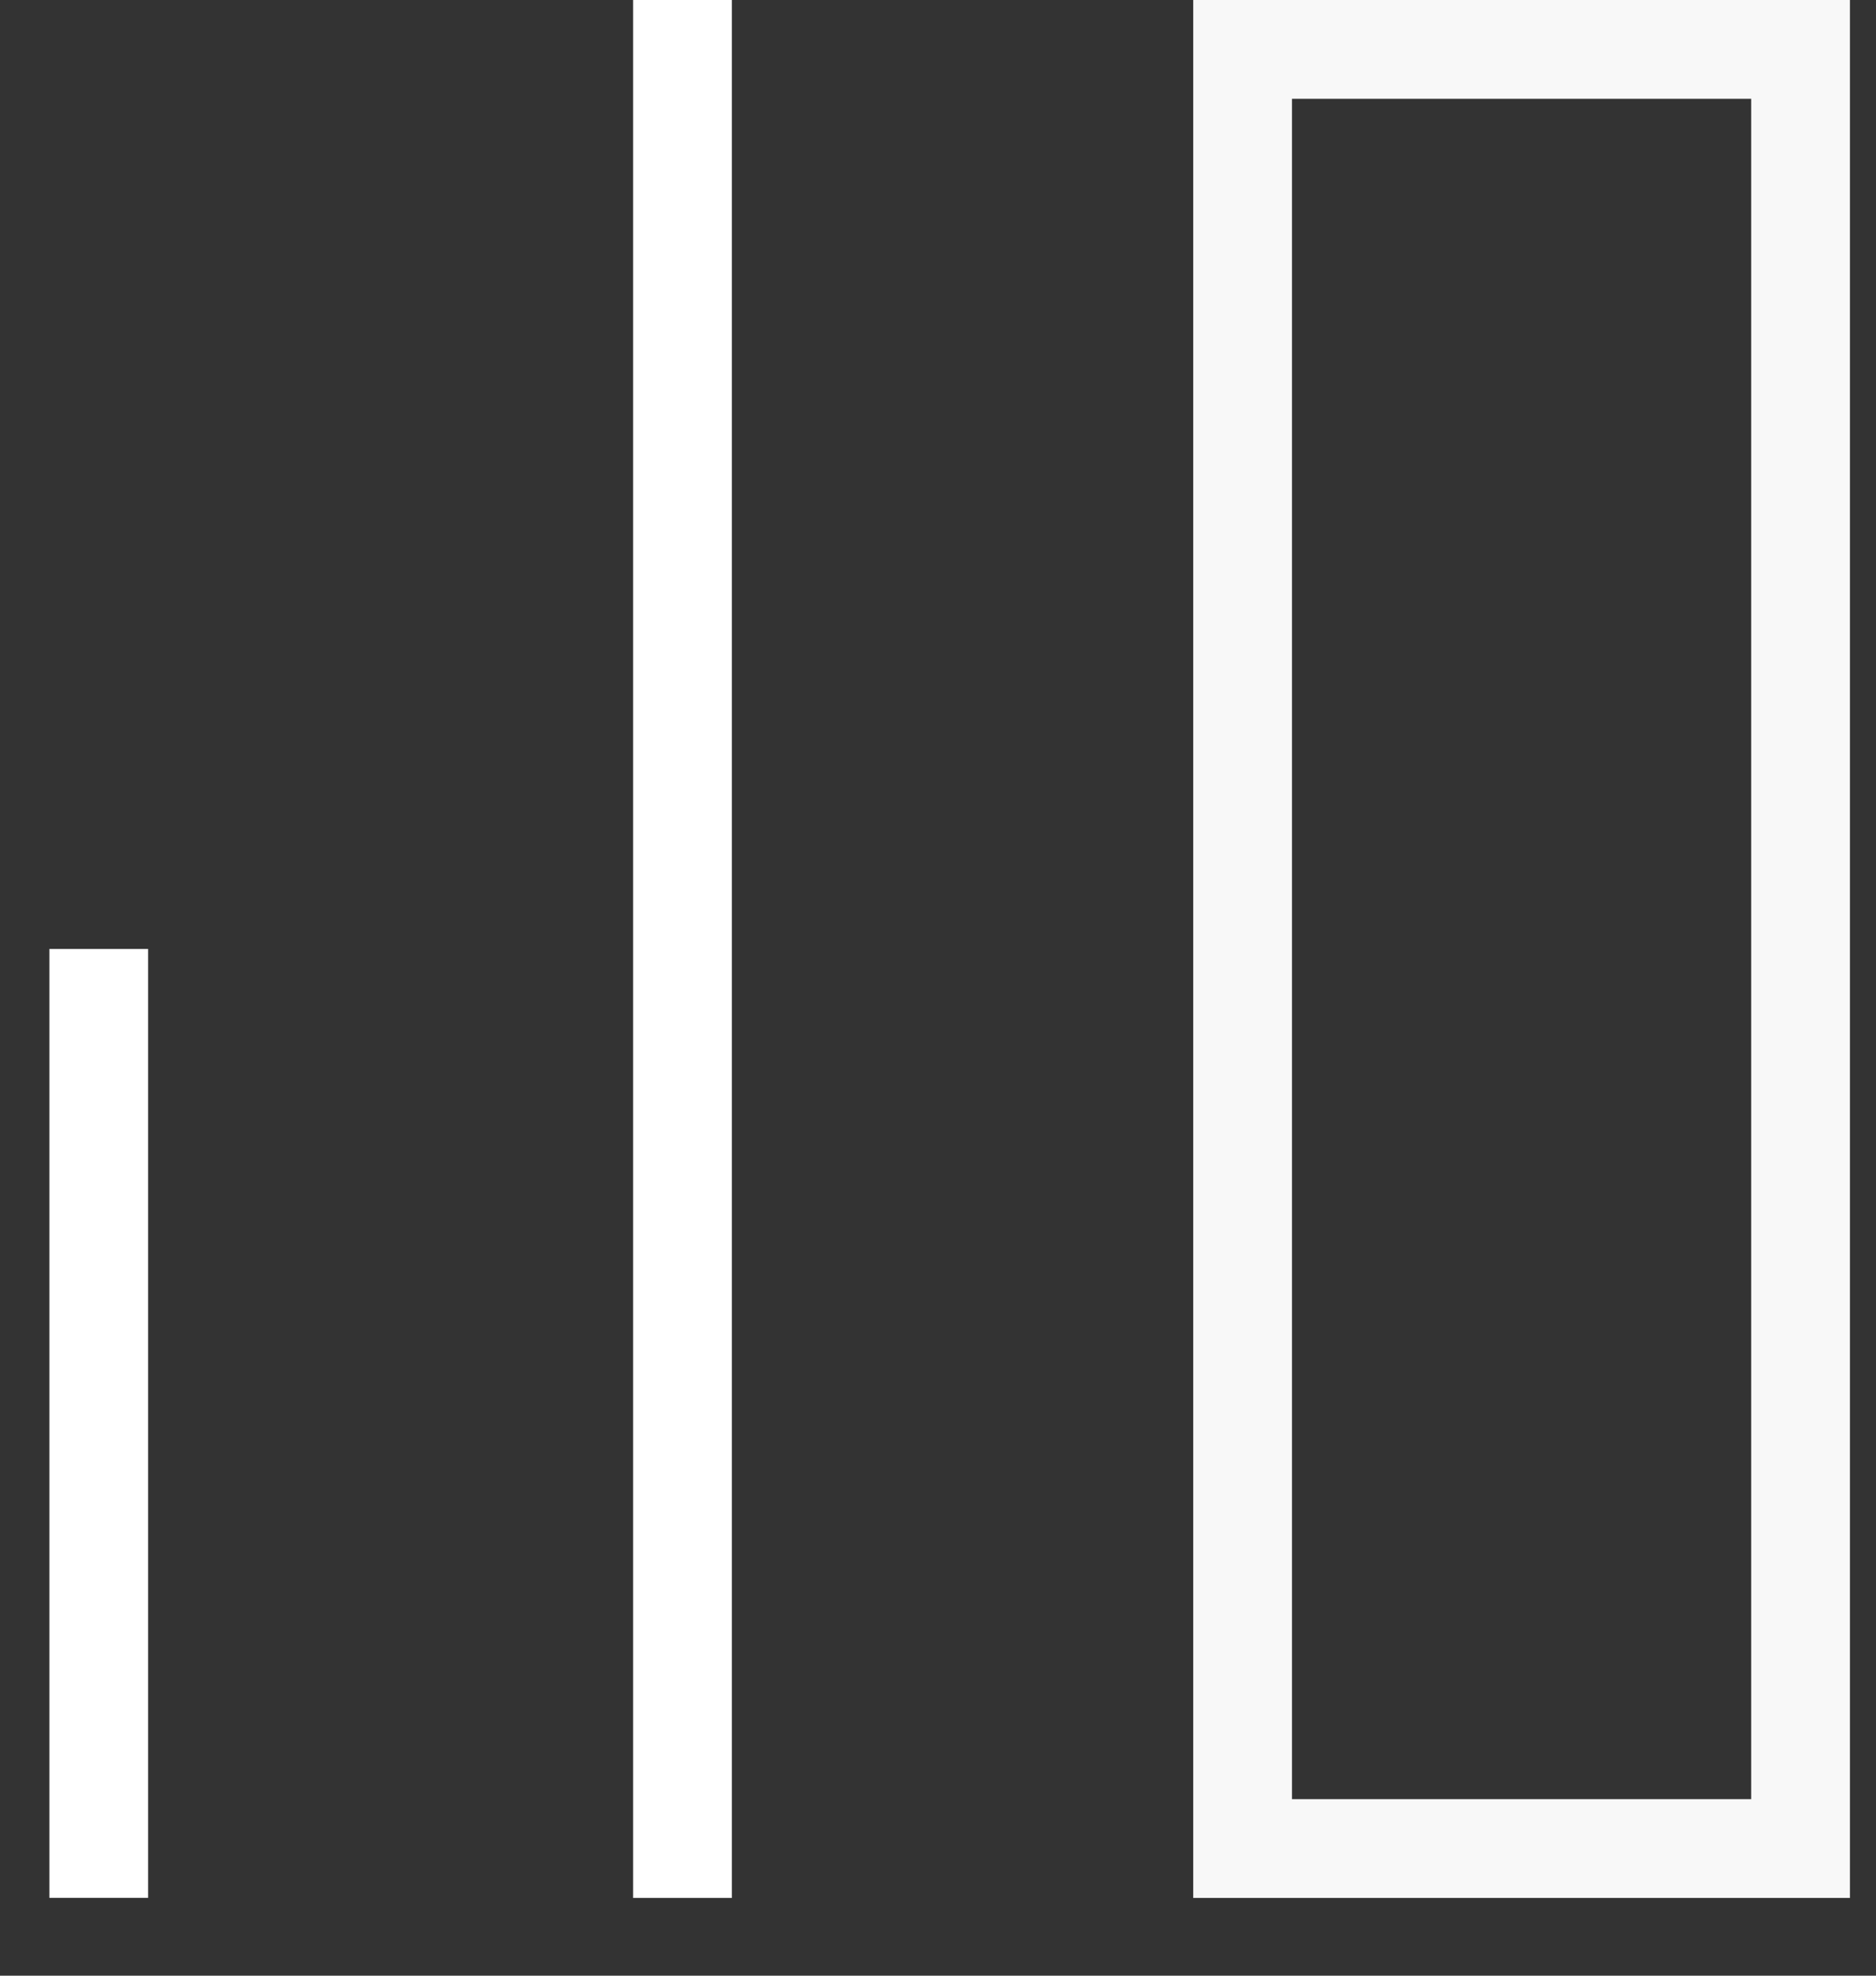 <svg width="19" height="20" viewBox="0 0 19 20" fill="none" xmlns="http://www.w3.org/2000/svg">
<rect x="0" y="0" width="19" height="20" fill="#333333" stroke="none"/>
<g id="Group 8761">
<g id="Group 8758">
<rect id="Rectangle 4292" x="12.585" y="0.5" width="5.651" height="18.213" stroke="#F8F8F8"/>
</g>
<path id="Vector 602" d="M6.912 0V19.213" stroke="white"/>
<path id="Vector 603" d="M1 9.606V19.212" stroke="white"/>
</g>
</svg>